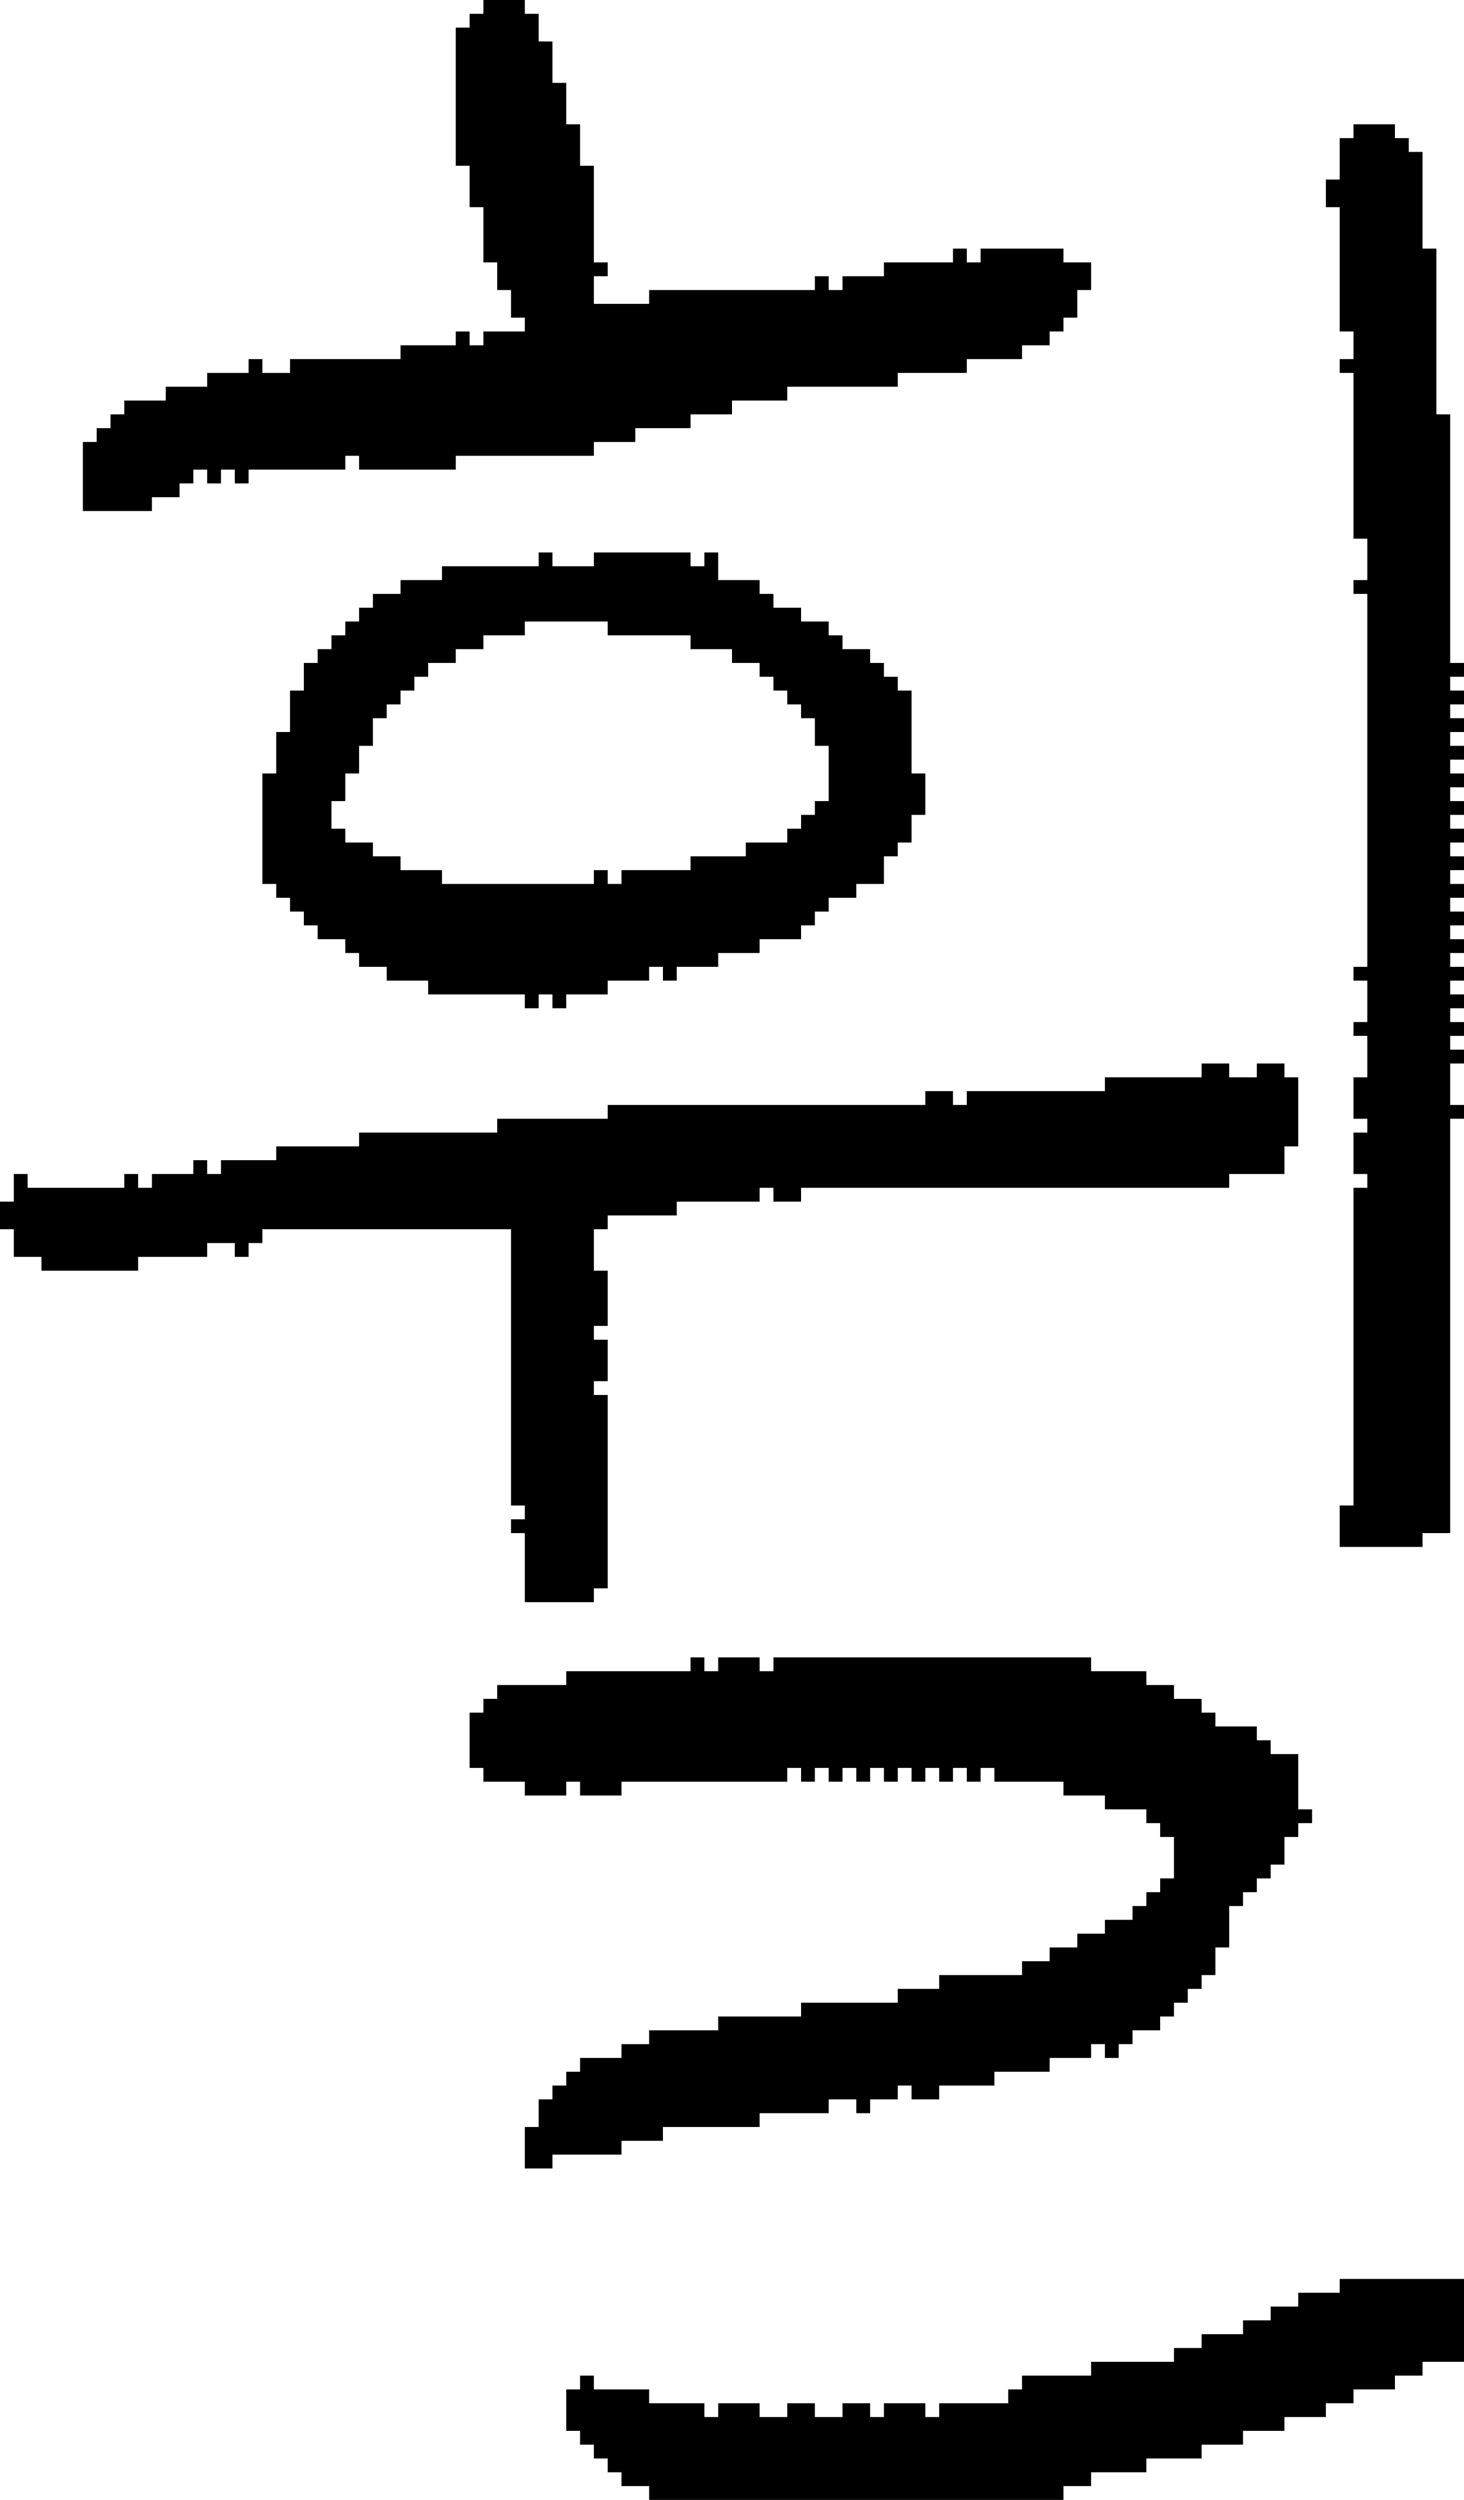 <?xml version="1.0" encoding="UTF-8" standalone="no"?>
<!DOCTYPE svg PUBLIC "-//W3C//DTD SVG 1.1//EN" 
  "http://www.w3.org/Graphics/SVG/1.1/DTD/svg11.dtd">
<svg width="106" height="181"
     xmlns="http://www.w3.org/2000/svg" version="1.1">
 <path d="  M 18,91  L 18,90  L 19,90  L 19,89  L 37,89  L 37,109  L 38,109  L 38,110  L 37,110  L 37,111  L 38,111  L 38,116  L 43,116  L 43,115  L 44,115  L 44,101  L 43,101  L 43,100  L 44,100  L 44,97  L 43,97  L 43,96  L 44,96  L 44,92  L 43,92  L 43,89  L 44,89  L 44,88  L 49,88  L 49,87  L 55,87  L 55,86  L 56,86  L 56,87  L 58,87  L 58,86  L 89,86  L 89,85  L 93,85  L 93,83  L 94,83  L 94,78  L 93,78  L 93,77  L 91,77  L 91,78  L 89,78  L 89,77  L 87,77  L 87,78  L 80,78  L 80,79  L 70,79  L 70,80  L 69,80  L 69,79  L 67,79  L 67,80  L 44,80  L 44,81  L 36,81  L 36,82  L 26,82  L 26,83  L 20,83  L 20,84  L 16,84  L 16,85  L 15,85  L 15,84  L 14,84  L 14,85  L 11,85  L 11,86  L 10,86  L 10,85  L 9,85  L 9,86  L 2,86  L 2,85  L 1,85  L 1,87  L 0,87  L 0,89  L 1,89  L 1,91  L 3,91  L 3,92  L 10,92  L 10,91  L 15,91  L 15,90  L 17,90  L 17,91  Z  " style="fill:rgb(0, 0, 0); fill-opacity:1.000; stroke:none;" />
 <path d="  M 18,26  L 18,27  L 15,27  L 15,28  L 12,28  L 12,29  L 9,29  L 9,30  L 8,30  L 8,31  L 7,31  L 7,32  L 6,32  L 6,37  L 11,37  L 11,36  L 13,36  L 13,35  L 14,35  L 14,34  L 15,34  L 15,35  L 16,35  L 16,34  L 17,34  L 17,35  L 18,35  L 18,34  L 25,34  L 25,33  L 26,33  L 26,34  L 33,34  L 33,33  L 43,33  L 43,32  L 46,32  L 46,31  L 50,31  L 50,30  L 53,30  L 53,29  L 57,29  L 57,28  L 65,28  L 65,27  L 70,27  L 70,26  L 74,26  L 74,25  L 76,25  L 76,24  L 77,24  L 77,23  L 78,23  L 78,21  L 79,21  L 79,19  L 77,19  L 77,18  L 71,18  L 71,19  L 70,19  L 70,18  L 69,18  L 69,19  L 64,19  L 64,20  L 61,20  L 61,21  L 60,21  L 60,20  L 59,20  L 59,21  L 47,21  L 47,22  L 43,22  L 43,20  L 44,20  L 44,19  L 43,19  L 43,12  L 42,12  L 42,9  L 41,9  L 41,6  L 40,6  L 40,3  L 39,3  L 39,1  L 38,1  L 38,0  L 35,0  L 35,1  L 34,1  L 34,2  L 33,2  L 33,12  L 34,12  L 34,15  L 35,15  L 35,19  L 36,19  L 36,21  L 37,21  L 37,23  L 38,23  L 38,24  L 35,24  L 35,25  L 34,25  L 34,24  L 33,24  L 33,25  L 29,25  L 29,26  L 21,26  L 21,27  L 19,27  L 19,26  Z  " style="fill:rgb(0, 0, 0); fill-opacity:1.000; stroke:none;" />
 <path d="  M 49,70  L 52,70  L 52,69  L 55,69  L 55,68  L 58,68  L 58,67  L 59,67  L 59,66  L 60,66  L 60,65  L 62,65  L 62,64  L 64,64  L 64,62  L 65,62  L 65,61  L 66,61  L 66,59  L 67,59  L 67,56  L 66,56  L 66,50  L 65,50  L 65,49  L 64,49  L 64,48  L 63,48  L 63,47  L 61,47  L 61,46  L 60,46  L 60,45  L 58,45  L 58,44  L 56,44  L 56,43  L 55,43  L 55,42  L 52,42  L 52,40  L 51,40  L 51,41  L 50,41  L 50,40  L 43,40  L 43,41  L 40,41  L 40,40  L 39,40  L 39,41  L 32,41  L 32,42  L 29,42  L 29,43  L 27,43  L 27,44  L 26,44  L 26,45  L 25,45  L 25,46  L 24,46  L 24,47  L 23,47  L 23,48  L 22,48  L 22,50  L 21,50  L 21,53  L 20,53  L 20,56  L 19,56  L 19,64  L 20,64  L 20,65  L 21,65  L 21,66  L 22,66  L 22,67  L 23,67  L 23,68  L 25,68  L 25,69  L 26,69  L 26,70  L 28,70  L 28,71  L 31,71  L 31,72  L 38,72  L 38,73  L 39,73  L 39,72  L 40,72  L 40,73  L 41,73  L 41,72  L 44,72  L 44,71  L 47,71  L 47,70  L 48,70  L 48,71  L 49,71  Z  M 30,50  L 30,49  L 31,49  L 31,48  L 33,48  L 33,47  L 35,47  L 35,46  L 38,46  L 38,45  L 44,45  L 44,46  L 50,46  L 50,47  L 53,47  L 53,48  L 55,48  L 55,49  L 56,49  L 56,50  L 57,50  L 57,51  L 58,51  L 58,52  L 59,52  L 59,54  L 60,54  L 60,58  L 59,58  L 59,59  L 58,59  L 58,60  L 57,60  L 57,61  L 54,61  L 54,62  L 50,62  L 50,63  L 45,63  L 45,64  L 44,64  L 44,63  L 43,63  L 43,64  L 32,64  L 32,63  L 29,63  L 29,62  L 27,62  L 27,61  L 25,61  L 25,60  L 24,60  L 24,58  L 25,58  L 25,56  L 26,56  L 26,54  L 27,54  L 27,52  L 28,52  L 28,51  L 29,51  L 29,50  Z  " style="fill:rgb(0, 0, 0); fill-opacity:1.000; stroke:none;" />
 <path d="  M 36,122  L 36,123  L 35,123  L 35,124  L 34,124  L 34,128  L 35,128  L 35,129  L 38,129  L 38,130  L 41,130  L 41,129  L 42,129  L 42,130  L 45,130  L 45,129  L 57,129  L 57,128  L 58,128  L 58,129  L 59,129  L 59,128  L 60,128  L 60,129  L 61,129  L 61,128  L 62,128  L 62,129  L 63,129  L 63,128  L 64,128  L 64,129  L 65,129  L 65,128  L 66,128  L 66,129  L 67,129  L 67,128  L 68,128  L 68,129  L 69,129  L 69,128  L 70,128  L 70,129  L 71,129  L 71,128  L 72,128  L 72,129  L 77,129  L 77,130  L 80,130  L 80,131  L 83,131  L 83,132  L 84,132  L 84,133  L 85,133  L 85,136  L 84,136  L 84,137  L 83,137  L 83,138  L 82,138  L 82,139  L 80,139  L 80,140  L 78,140  L 78,141  L 76,141  L 76,142  L 74,142  L 74,143  L 68,143  L 68,144  L 65,144  L 65,145  L 58,145  L 58,146  L 52,146  L 52,147  L 47,147  L 47,148  L 45,148  L 45,149  L 42,149  L 42,150  L 41,150  L 41,151  L 40,151  L 40,152  L 39,152  L 39,154  L 38,154  L 38,157  L 40,157  L 40,156  L 45,156  L 45,155  L 48,155  L 48,154  L 55,154  L 55,153  L 60,153  L 60,152  L 62,152  L 62,153  L 63,153  L 63,152  L 65,152  L 65,151  L 66,151  L 66,152  L 68,152  L 68,151  L 72,151  L 72,150  L 76,150  L 76,149  L 79,149  L 79,148  L 80,148  L 80,149  L 81,149  L 81,148  L 82,148  L 82,147  L 84,147  L 84,146  L 85,146  L 85,145  L 86,145  L 86,144  L 87,144  L 87,143  L 88,143  L 88,141  L 89,141  L 89,138  L 90,138  L 90,137  L 91,137  L 91,136  L 92,136  L 92,135  L 93,135  L 93,133  L 94,133  L 94,132  L 95,132  L 95,131  L 94,131  L 94,127  L 92,127  L 92,126  L 91,126  L 91,125  L 88,125  L 88,124  L 87,124  L 87,123  L 85,123  L 85,122  L 83,122  L 83,121  L 79,121  L 79,120  L 56,120  L 56,121  L 55,121  L 55,120  L 52,120  L 52,121  L 51,121  L 51,120  L 50,120  L 50,121  L 41,121  L 41,122  Z  " style="fill:rgb(0, 0, 0); fill-opacity:1.000; stroke:none;" />
 <path d="  M 77,181  L 77,180  L 79,180  L 79,179  L 83,179  L 83,178  L 87,178  L 87,177  L 90,177  L 90,176  L 93,176  L 93,175  L 96,175  L 96,174  L 98,174  L 98,173  L 101,173  L 101,172  L 103,172  L 103,171  L 106,171  L 106,165  L 97,165  L 97,166  L 94,166  L 94,167  L 92,167  L 92,168  L 90,168  L 90,169  L 87,169  L 87,170  L 85,170  L 85,171  L 79,171  L 79,172  L 74,172  L 74,173  L 73,173  L 73,174  L 68,174  L 68,175  L 67,175  L 67,174  L 64,174  L 64,175  L 63,175  L 63,174  L 61,174  L 61,175  L 59,175  L 59,174  L 57,174  L 57,175  L 55,175  L 55,174  L 52,174  L 52,175  L 51,175  L 51,174  L 47,174  L 47,173  L 43,173  L 43,172  L 42,172  L 42,173  L 41,173  L 41,176  L 42,176  L 42,177  L 43,177  L 43,178  L 44,178  L 44,179  L 45,179  L 45,180  L 47,180  L 47,181  Z  " style="fill:rgb(0, 0, 0); fill-opacity:1.000; stroke:none;" />
 <path d="  M 98,109  L 97,109  L 97,112  L 103,112  L 103,111  L 105,111  L 105,81  L 106,81  L 106,80  L 105,80  L 105,77  L 106,77  L 106,76  L 105,76  L 105,75  L 106,75  L 106,74  L 105,74  L 105,73  L 106,73  L 106,72  L 105,72  L 105,71  L 106,71  L 106,70  L 105,70  L 105,69  L 106,69  L 106,68  L 105,68  L 105,67  L 106,67  L 106,66  L 105,66  L 105,65  L 106,65  L 106,64  L 105,64  L 105,63  L 106,63  L 106,62  L 105,62  L 105,61  L 106,61  L 106,60  L 105,60  L 105,59  L 106,59  L 106,58  L 105,58  L 105,57  L 106,57  L 106,56  L 105,56  L 105,55  L 106,55  L 106,54  L 105,54  L 105,53  L 106,53  L 106,52  L 105,52  L 105,51  L 106,51  L 106,50  L 105,50  L 105,49  L 106,49  L 106,48  L 105,48  L 105,30  L 104,30  L 104,18  L 103,18  L 103,11  L 102,11  L 102,10  L 101,10  L 101,9  L 98,9  L 98,10  L 97,10  L 97,13  L 96,13  L 96,15  L 97,15  L 97,24  L 98,24  L 98,26  L 97,26  L 97,27  L 98,27  L 98,39  L 99,39  L 99,42  L 98,42  L 98,43  L 99,43  L 99,70  L 98,70  L 98,71  L 99,71  L 99,74  L 98,74  L 98,75  L 99,75  L 99,78  L 98,78  L 98,81  L 99,81  L 99,82  L 98,82  L 98,85  L 99,85  L 99,86  L 98,86  Z  " style="fill:rgb(0, 0, 0); fill-opacity:1.000; stroke:none;" />
</svg>
